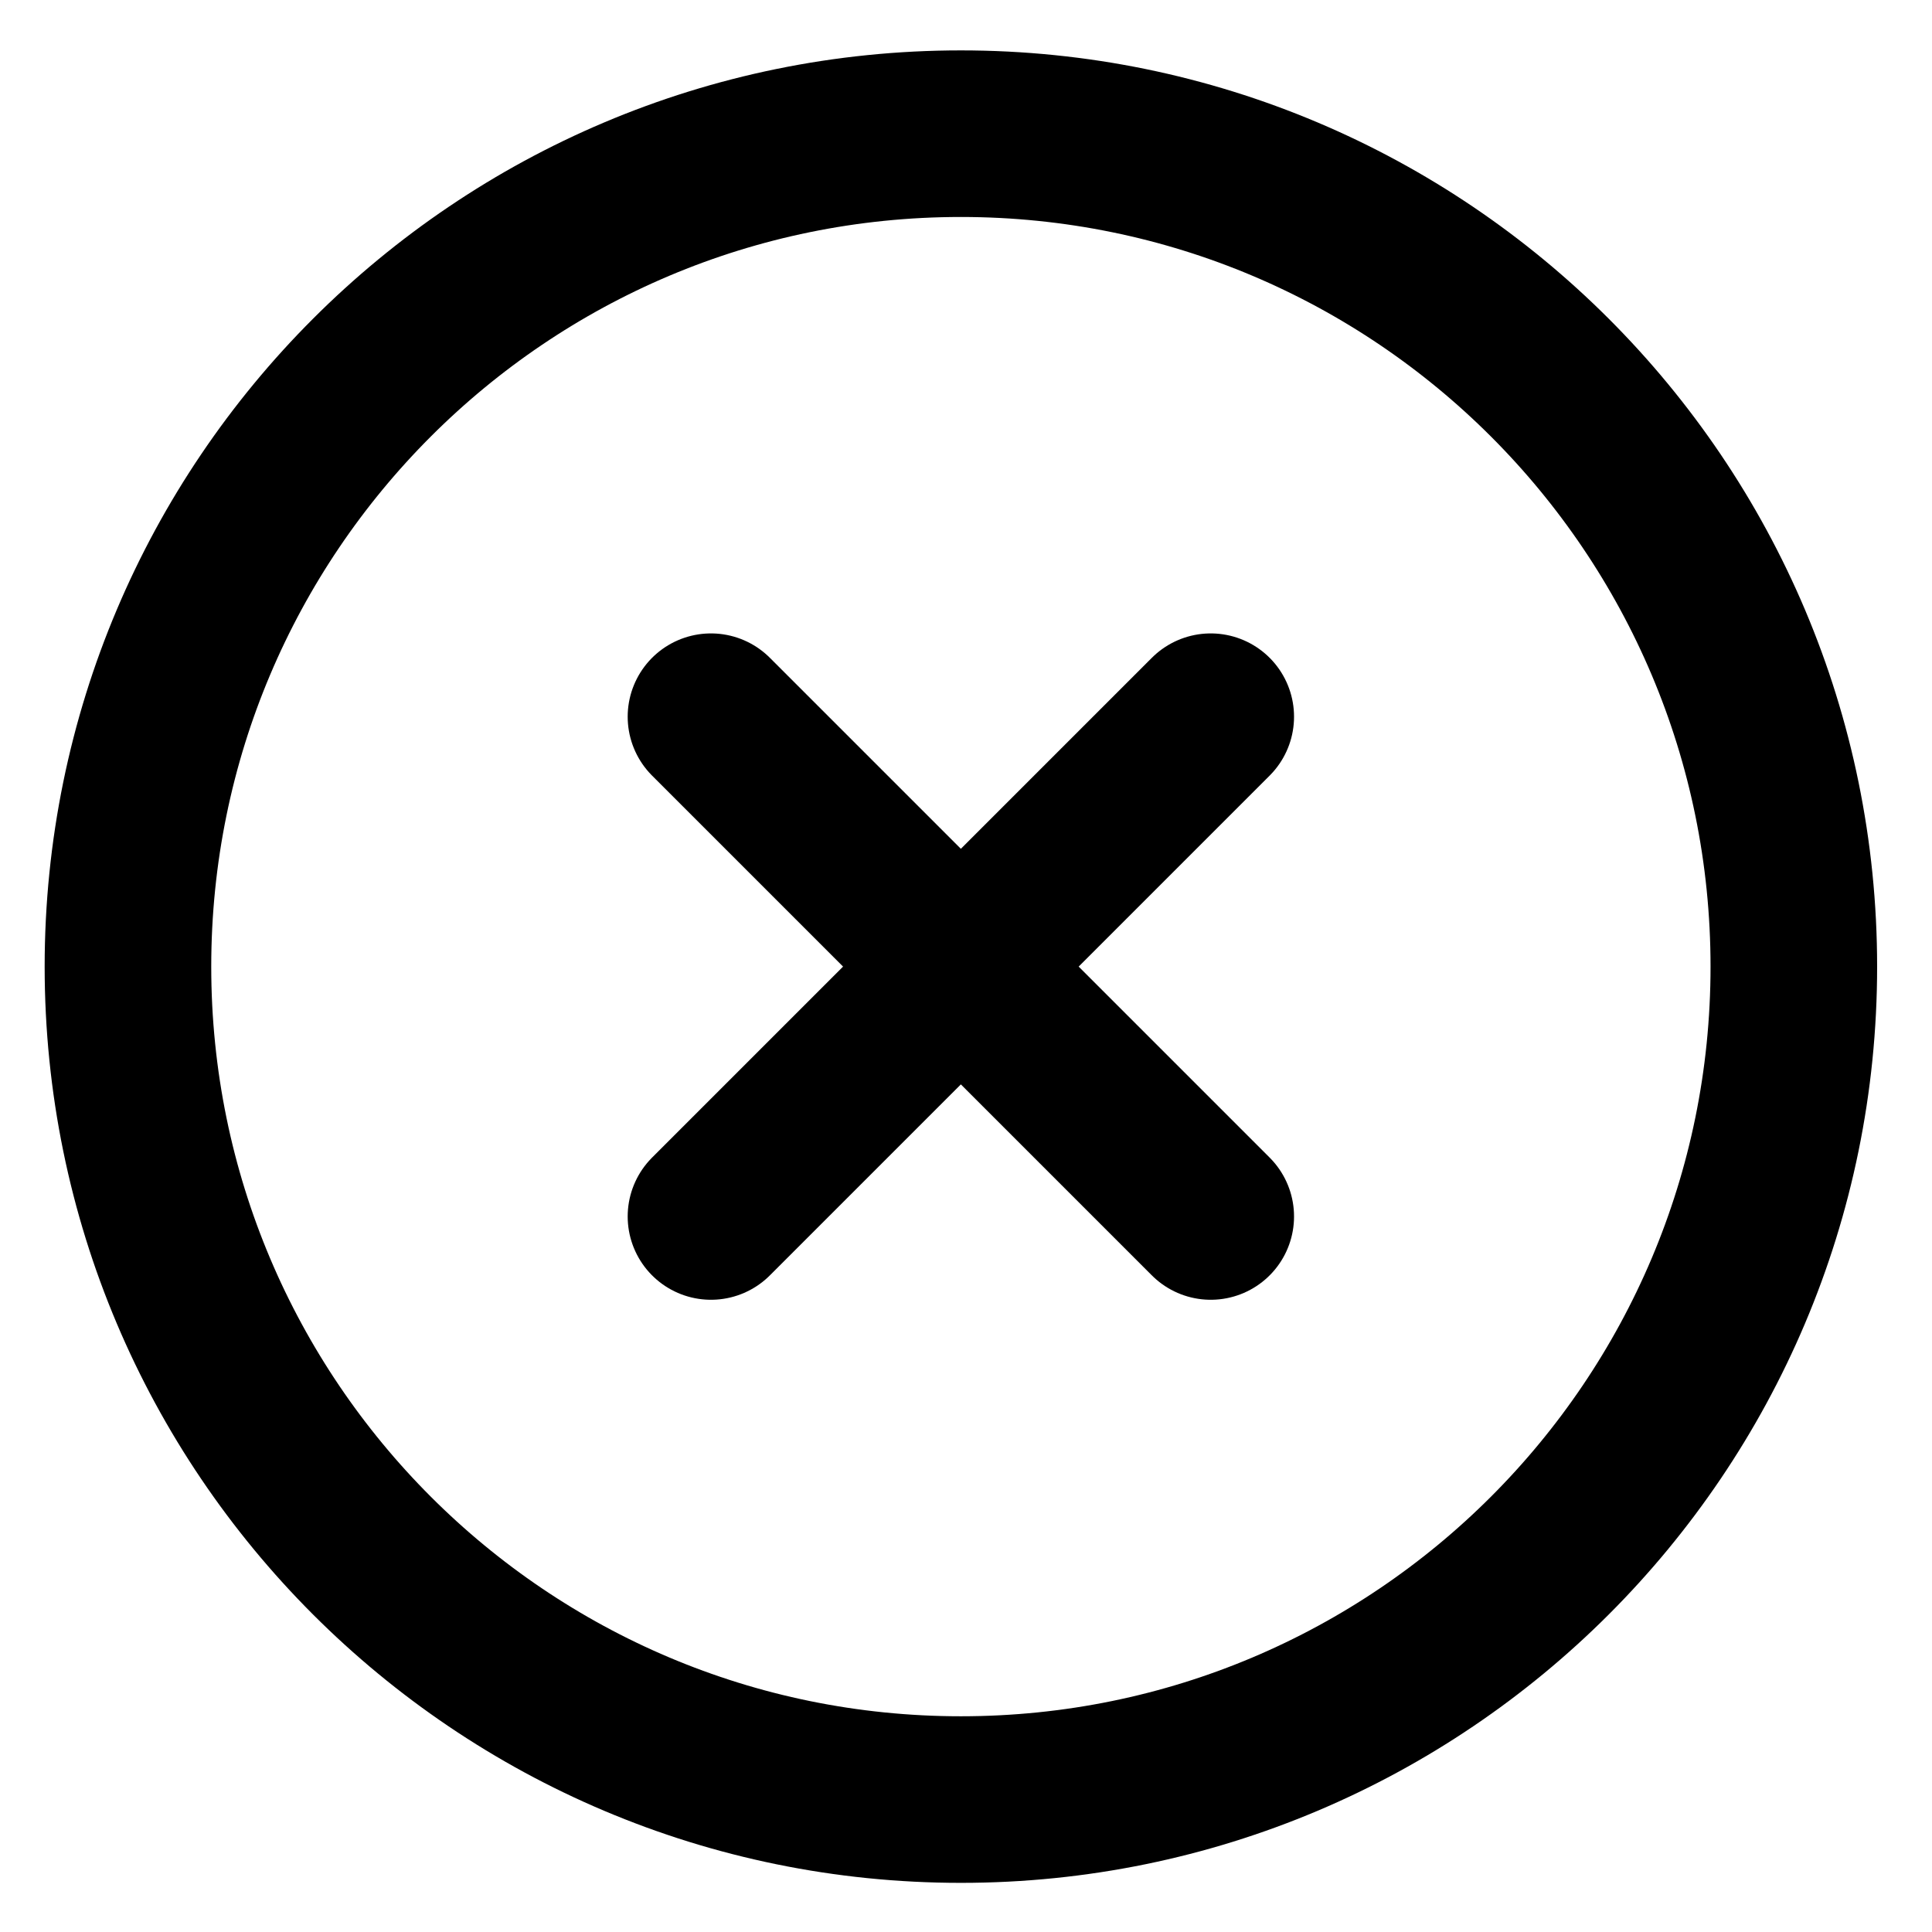 <?xml version="1.0" encoding="UTF-8" standalone="no"?><svg width='31' height='31' viewBox='0 0 31 31' fill='none' xmlns='http://www.w3.org/2000/svg'>
<path d='M19.427 11.5L11.408 19.519M11.408 11.5L19.427 19.519M28.783 15.51C28.783 22.891 22.799 28.875 15.418 28.875C8.037 28.875 2.053 22.891 2.053 15.51C2.053 8.128 8.037 2.145 15.418 2.145C22.799 2.145 28.783 8.128 28.783 15.51Z' stroke='black' stroke-width='2.673' stroke-linecap='round' stroke-linejoin='round'/>
</svg>
